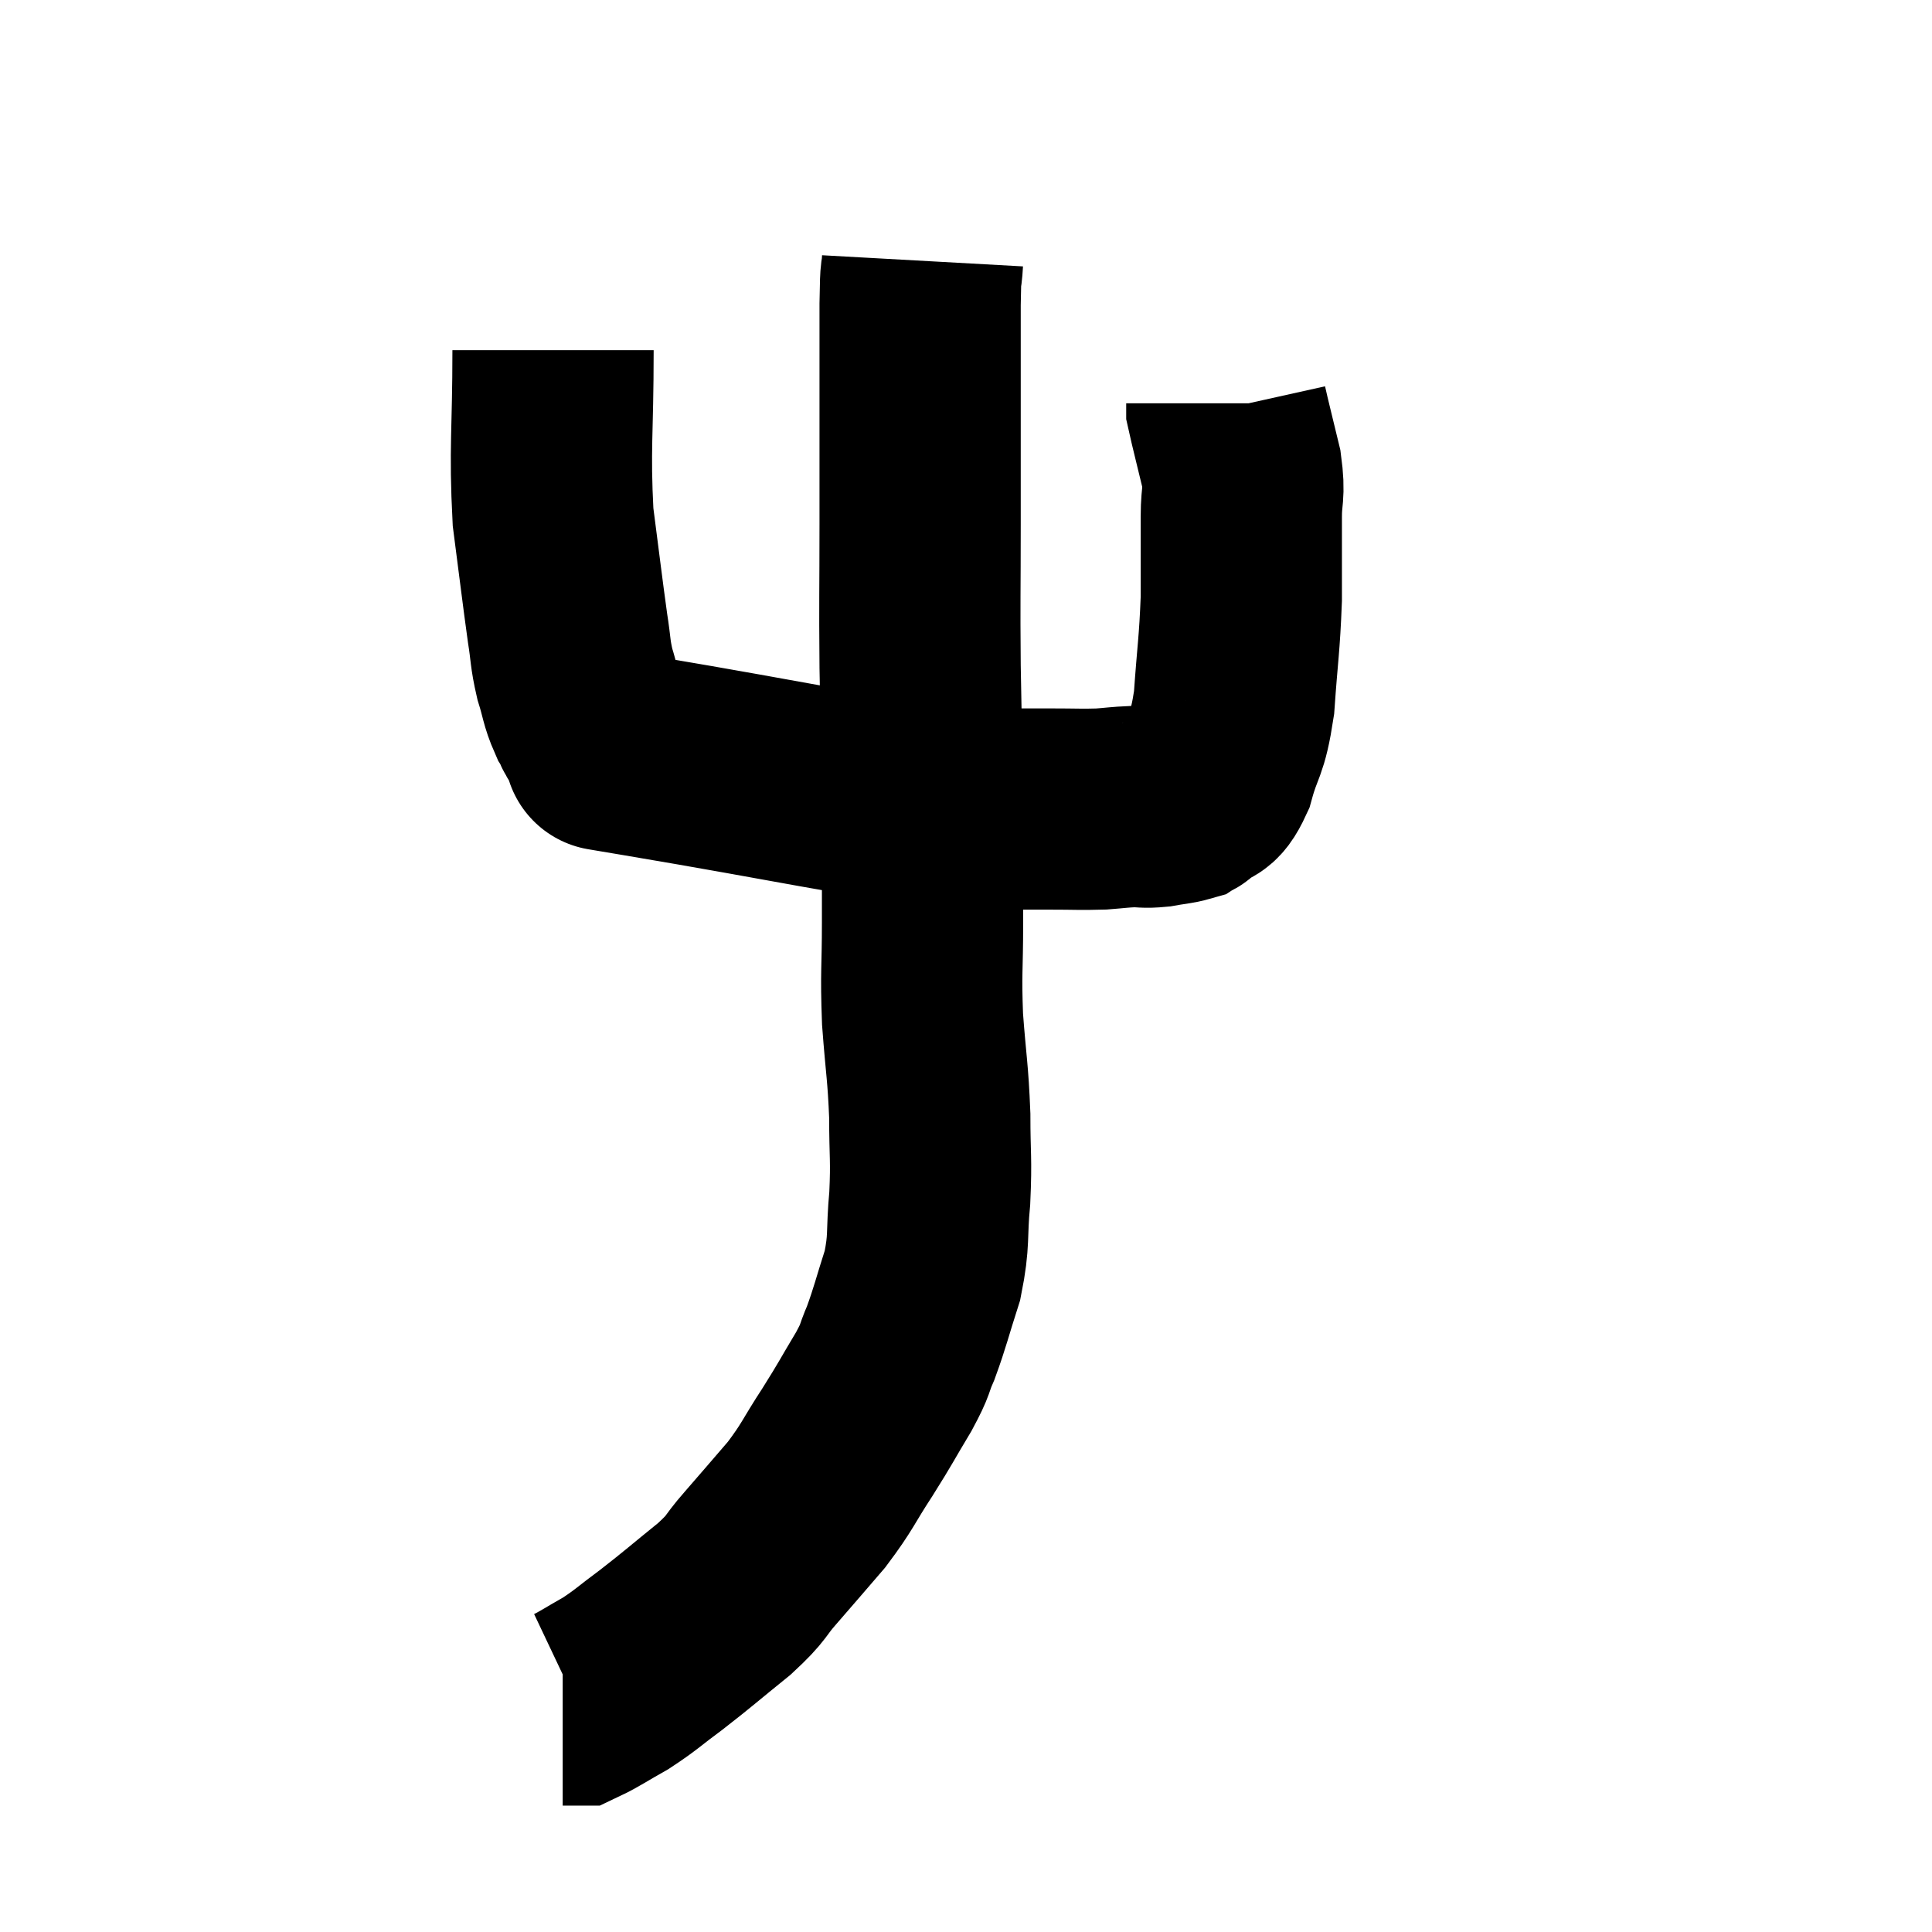 <svg width="48" height="48" viewBox="0 0 48 48" xmlns="http://www.w3.org/2000/svg"><path d="M 13.74 8.7 C 13.74 10.77, 13.65 11.115, 13.74 12.84 C 13.92 14.22, 13.965 14.625, 14.1 15.6 C 14.19 16.17, 14.16 16.215, 14.28 16.74 C 14.43 17.22, 14.415 17.325, 14.58 17.7 C 14.76 17.97, 14.64 17.985, 14.94 18.24 C 15.36 18.48, 15.54 18.585, 15.78 18.72 C 15.84 18.75, 15.87 18.765, 15.9 18.78 C 15.9 18.78, 13.935 18.45, 15.9 18.78 C 19.83 19.44, 21.21 19.77, 23.76 20.1 C 24.93 20.1, 25.2 20.1, 26.1 20.1 C 26.73 20.1, 26.85 20.115, 27.36 20.1 C 27.75 20.07, 27.795 20.055, 28.14 20.04 C 28.44 20.04, 28.425 20.07, 28.74 20.04 C 29.07 19.98, 29.19 19.98, 29.4 19.92 C 29.49 19.86, 29.385 19.98, 29.58 19.8 C 29.88 19.5, 29.91 19.785, 30.18 19.2 C 30.42 18.33, 30.495 18.54, 30.66 17.46 C 30.75 16.17, 30.795 16.035, 30.84 14.88 C 30.84 13.86, 30.84 13.65, 30.84 12.84 C 30.84 12.24, 30.93 12.315, 30.84 11.64 C 30.66 10.89, 30.57 10.545, 30.48 10.14 C 30.48 10.08, 30.48 10.05, 30.48 10.02 L 30.48 10.02" fill="none" stroke="black" stroke-width="5"></path><path d="M 22.92 6.48 C 22.89 7.02, 22.875 6.51, 22.86 7.56 C 22.86 9.12, 22.86 9.315, 22.86 10.68 C 22.86 11.85, 22.86 11.55, 22.86 13.02 C 22.86 14.79, 22.845 14.79, 22.86 16.56 C 22.89 18.33, 22.905 18.51, 22.92 20.1 C 22.92 21.51, 22.92 21.615, 22.92 22.92 C 22.92 24.12, 22.875 24.12, 22.92 25.32 C 23.01 26.52, 23.055 26.61, 23.1 27.72 C 23.1 28.74, 23.145 28.77, 23.1 29.76 C 23.01 30.72, 23.1 30.78, 22.92 31.68 C 22.65 32.52, 22.62 32.7, 22.38 33.36 C 22.17 33.84, 22.29 33.705, 21.96 34.32 C 21.51 35.07, 21.54 35.055, 21.06 35.82 C 20.55 36.6, 20.58 36.66, 20.04 37.38 C 19.47 38.04, 19.41 38.115, 18.9 38.7 C 18.45 39.21, 18.615 39.15, 18 39.72 C 17.22 40.35, 17.115 40.455, 16.44 40.98 C 15.87 41.4, 15.825 41.475, 15.3 41.82 C 14.82 42.09, 14.625 42.225, 14.34 42.36 C 14.25 42.36, 14.25 42.36, 14.16 42.36 L 13.98 42.36" fill="none" stroke="black" stroke-width="5"></path></svg>